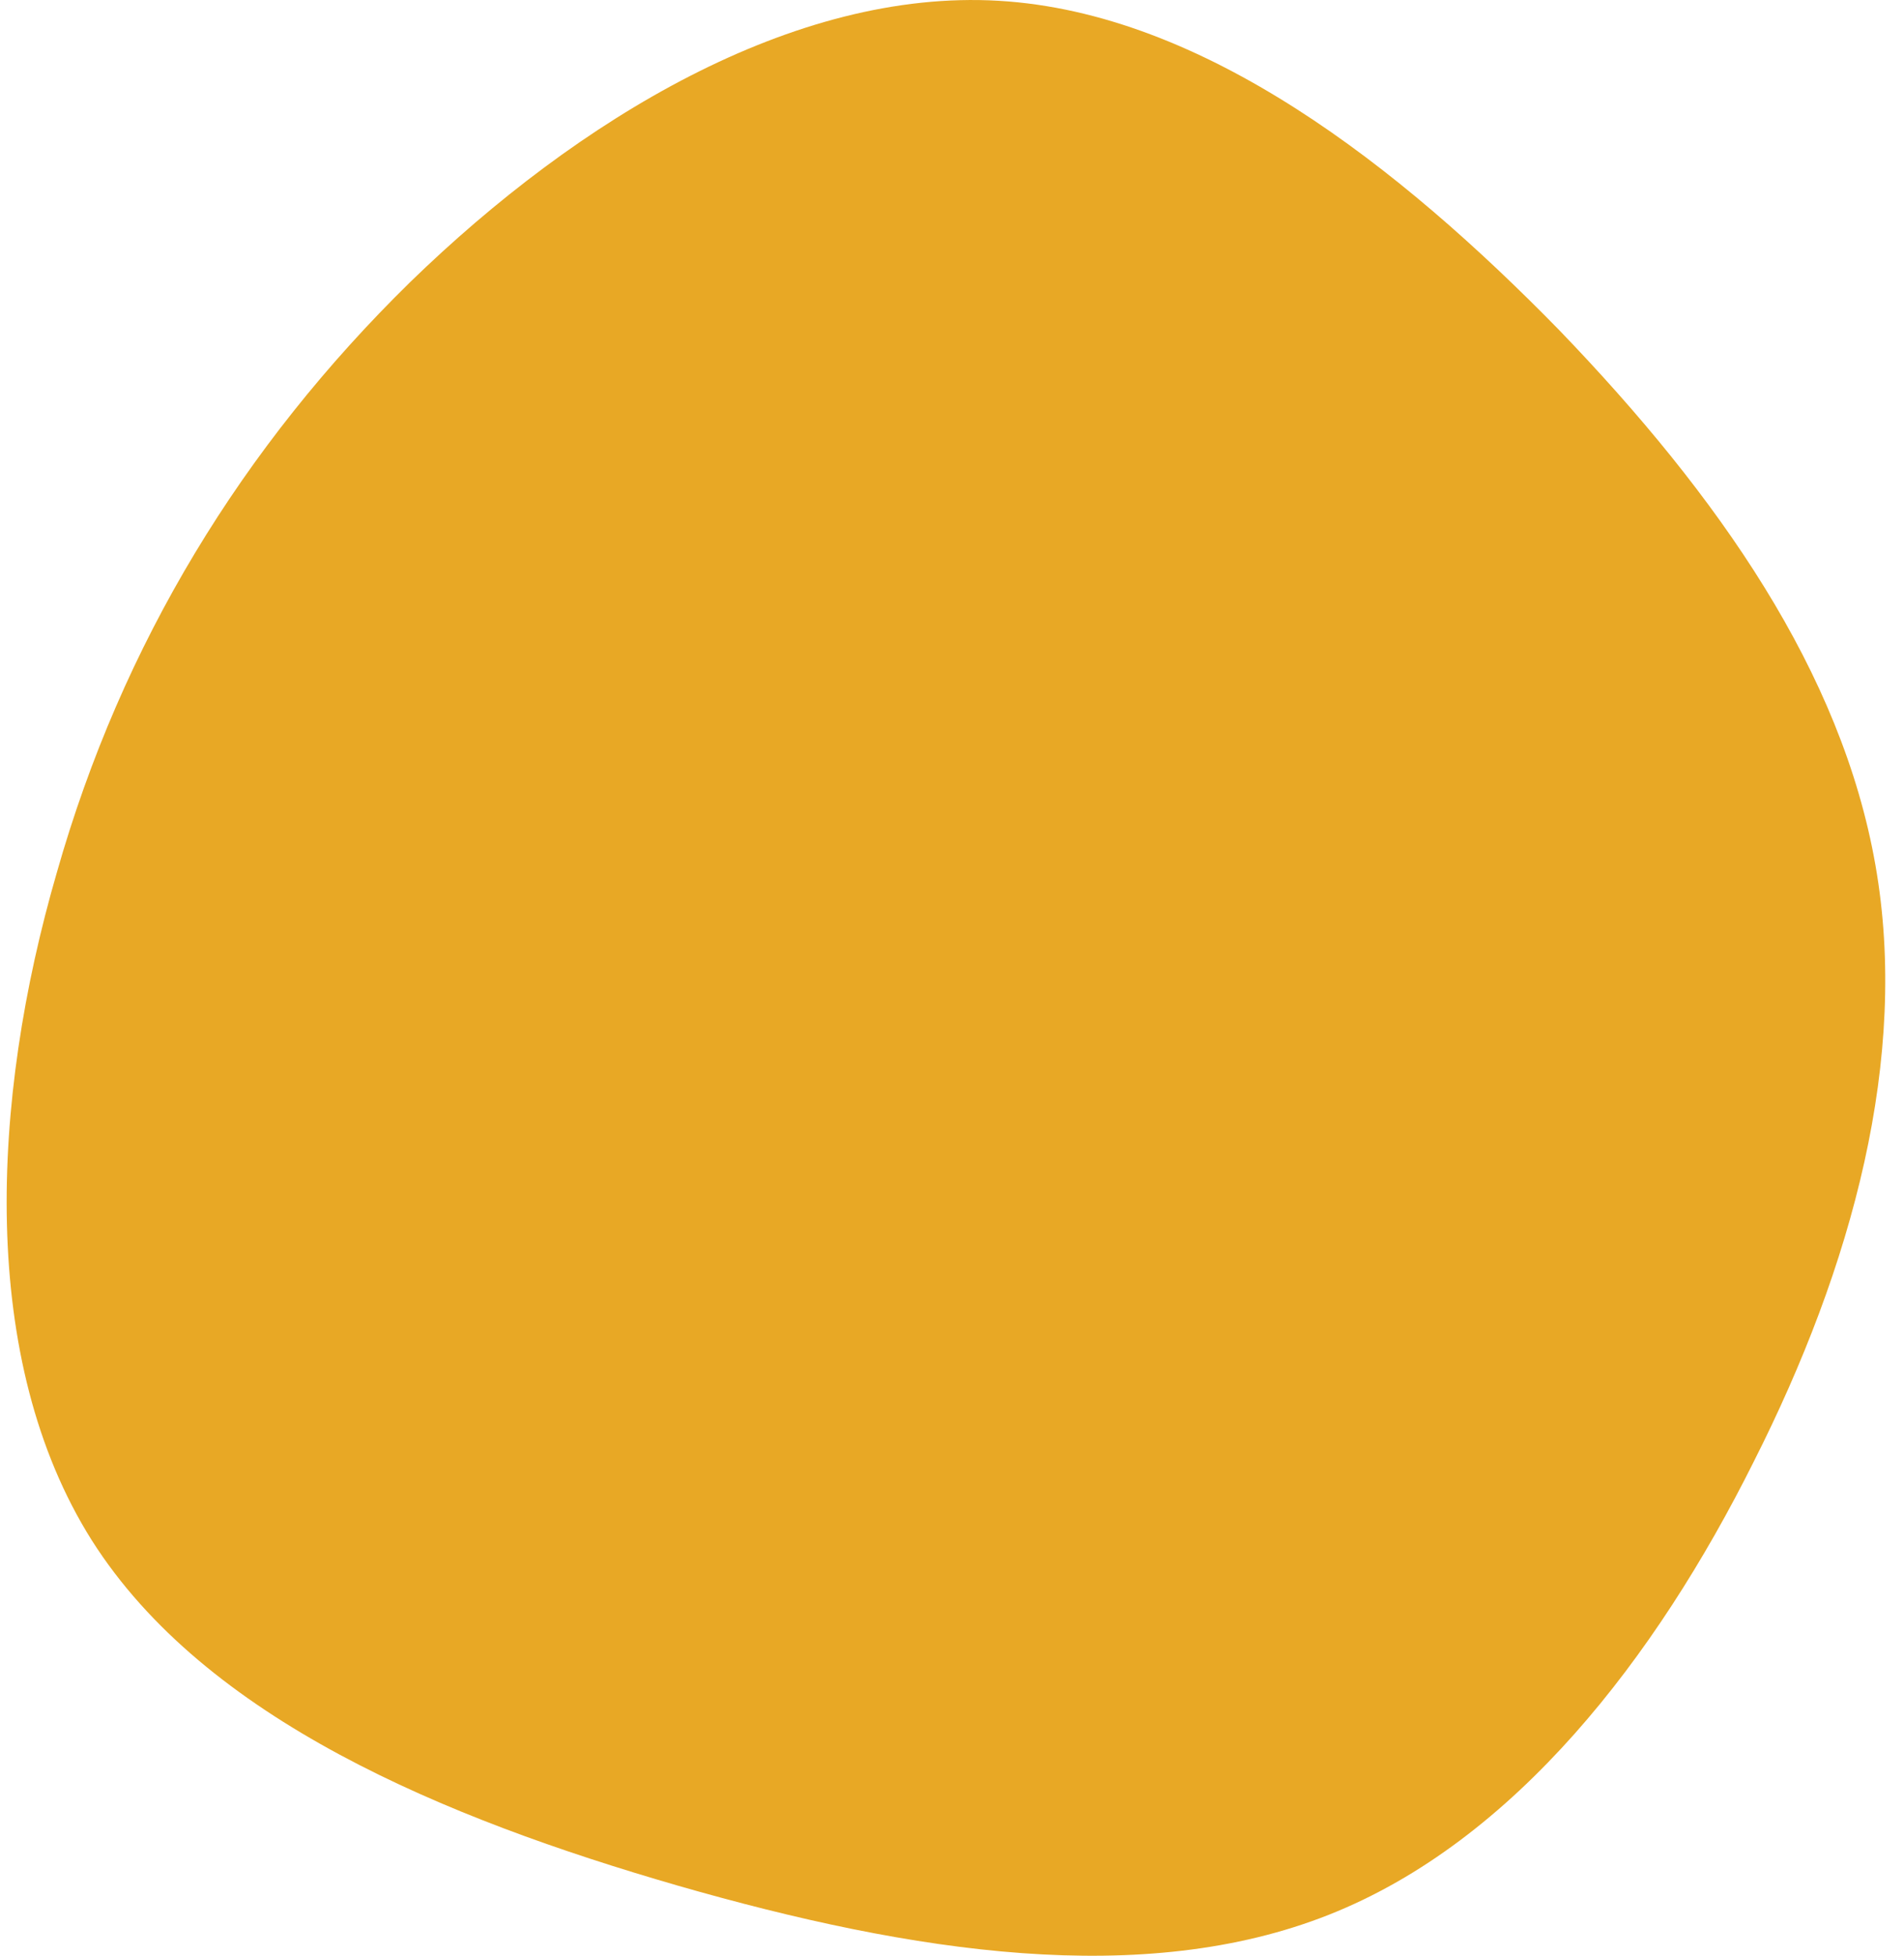 <svg width="75" height="77" viewBox="0 0 75 77" fill="none" xmlns="http://www.w3.org/2000/svg">
<path d="M61.43 13.009C67.701 19.522 72.546 26.463 73.876 34.069C75.206 41.628 72.974 49.853 69.078 57.554C65.23 65.256 59.672 72.482 52.356 75.382C45.041 78.282 35.967 76.903 26.704 74.241C17.488 71.578 8.082 67.68 3.616 60.644C-0.849 53.561 -0.374 43.34 2.238 34.355C4.804 25.322 9.554 17.573 16.157 11.107C22.761 4.689 31.264 -0.445 39.34 0.031C47.416 0.506 55.112 6.544 61.43 13.009Z" fill="#E8A825"/>
</svg>
